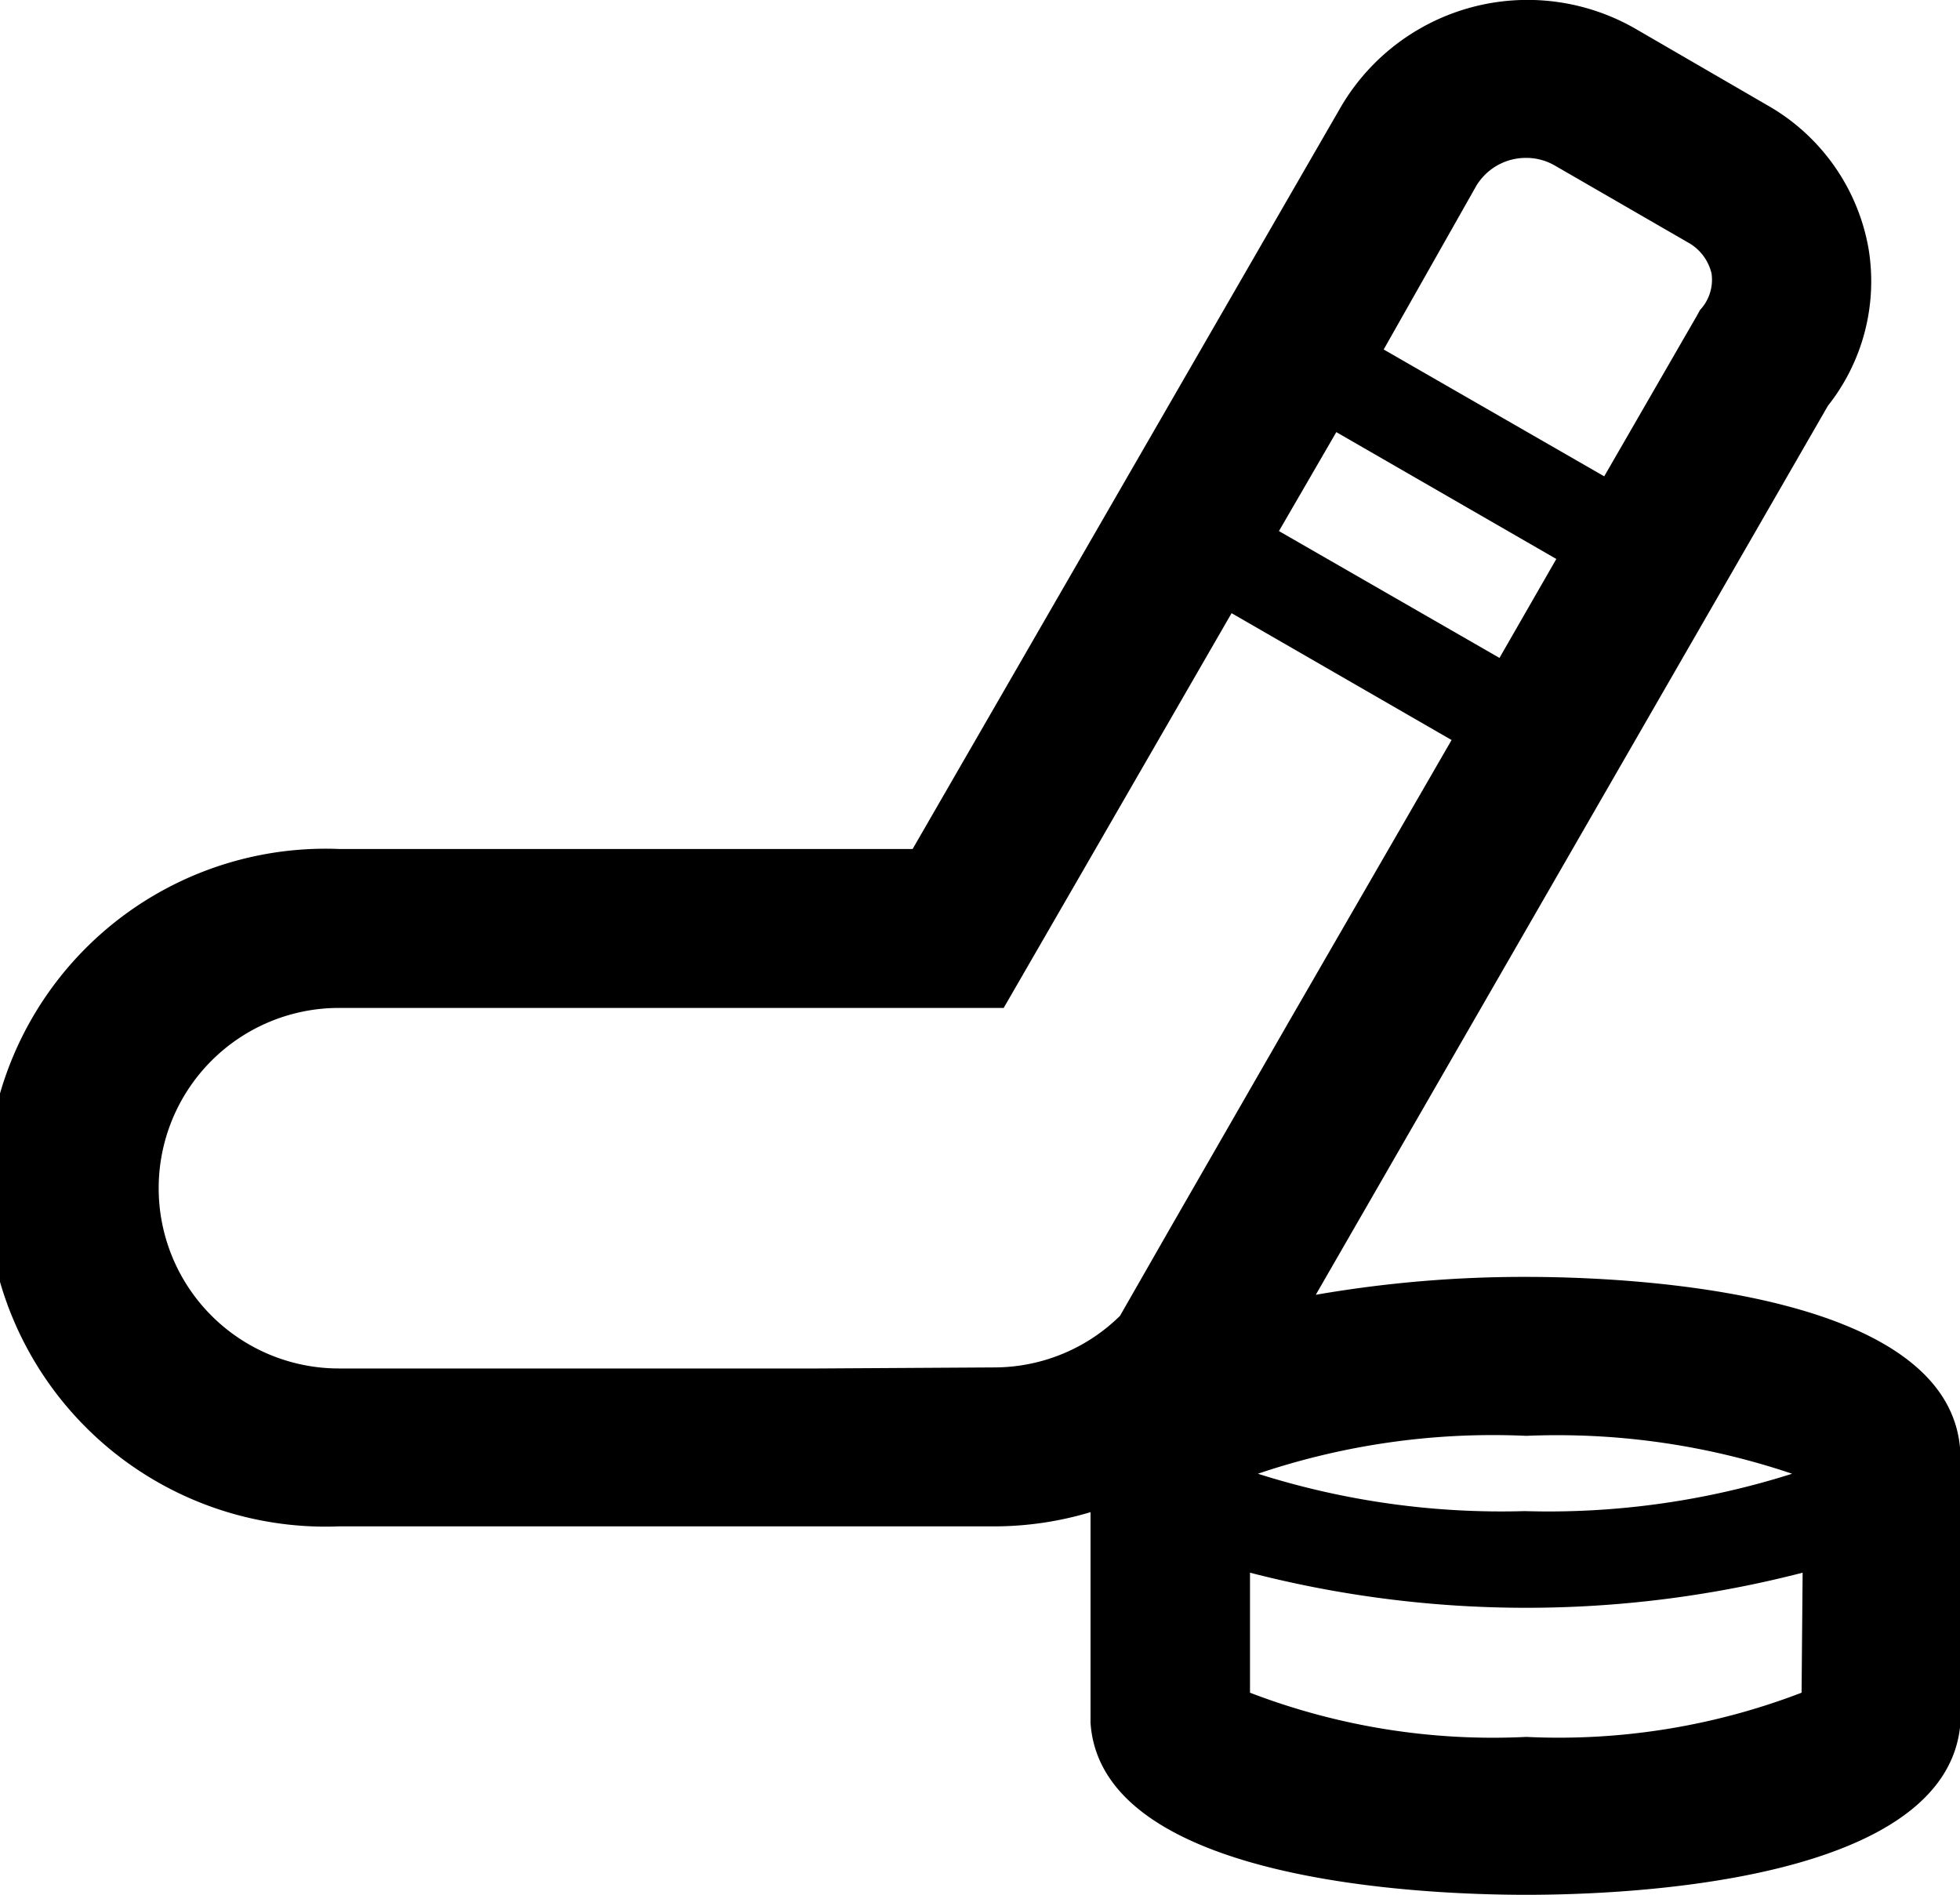 <svg xmlns="http://www.w3.org/2000/svg" viewBox="0 0 37.24 36">
  <path d="M29,24.26a23.13,23.13,0,0,0-4,.34L34.73,7.71a3.81,3.81,0,0,0,.77-3A3.91,3.91,0,0,0,33.58,2L31.08.55a4.11,4.11,0,0,0-5.62,1.51L17.34,16.13H6.44A6.44,6.44,0,1,0,6.44,29H18.88a6.38,6.38,0,0,0,1.84-.27v4h0C20.92,35.76,27.07,36,29,36s8.05-.24,8.25-3.29h0v-5C37.24,24.51,30.92,24.26,29,24.26ZM34.05,28a15.3,15.3,0,0,1-5.08.71A15.3,15.3,0,0,1,23.9,28,13.93,13.93,0,0,1,29,27.28,13.94,13.94,0,0,1,34.05,28Zm-6-24.47A1.1,1.1,0,0,1,29,3a1.08,1.08,0,0,1,.55.15l2.51,1.45a.91.91,0,0,1,.46.6.84.84,0,0,1-.22.69L32.24,6,30.48,9.05,26.29,6.64ZM25.39,8.21l4.18,2.41L28.49,12.5,24.3,10.09ZM15.55,26H6.44a3.42,3.42,0,1,1,0-6.85H19.07l1.6-2.77,2.73-4.73,4.18,2.41-3.09,5.35-2.3,4L21.28,25v0a3.44,3.44,0,0,1-.46.38,3.41,3.41,0,0,1-1.93.6Zm18.68,6.16A12.87,12.87,0,0,1,29,33a12.87,12.87,0,0,1-5.25-.84V29.88a21,21,0,0,0,10.5,0Z"/>
</svg>
